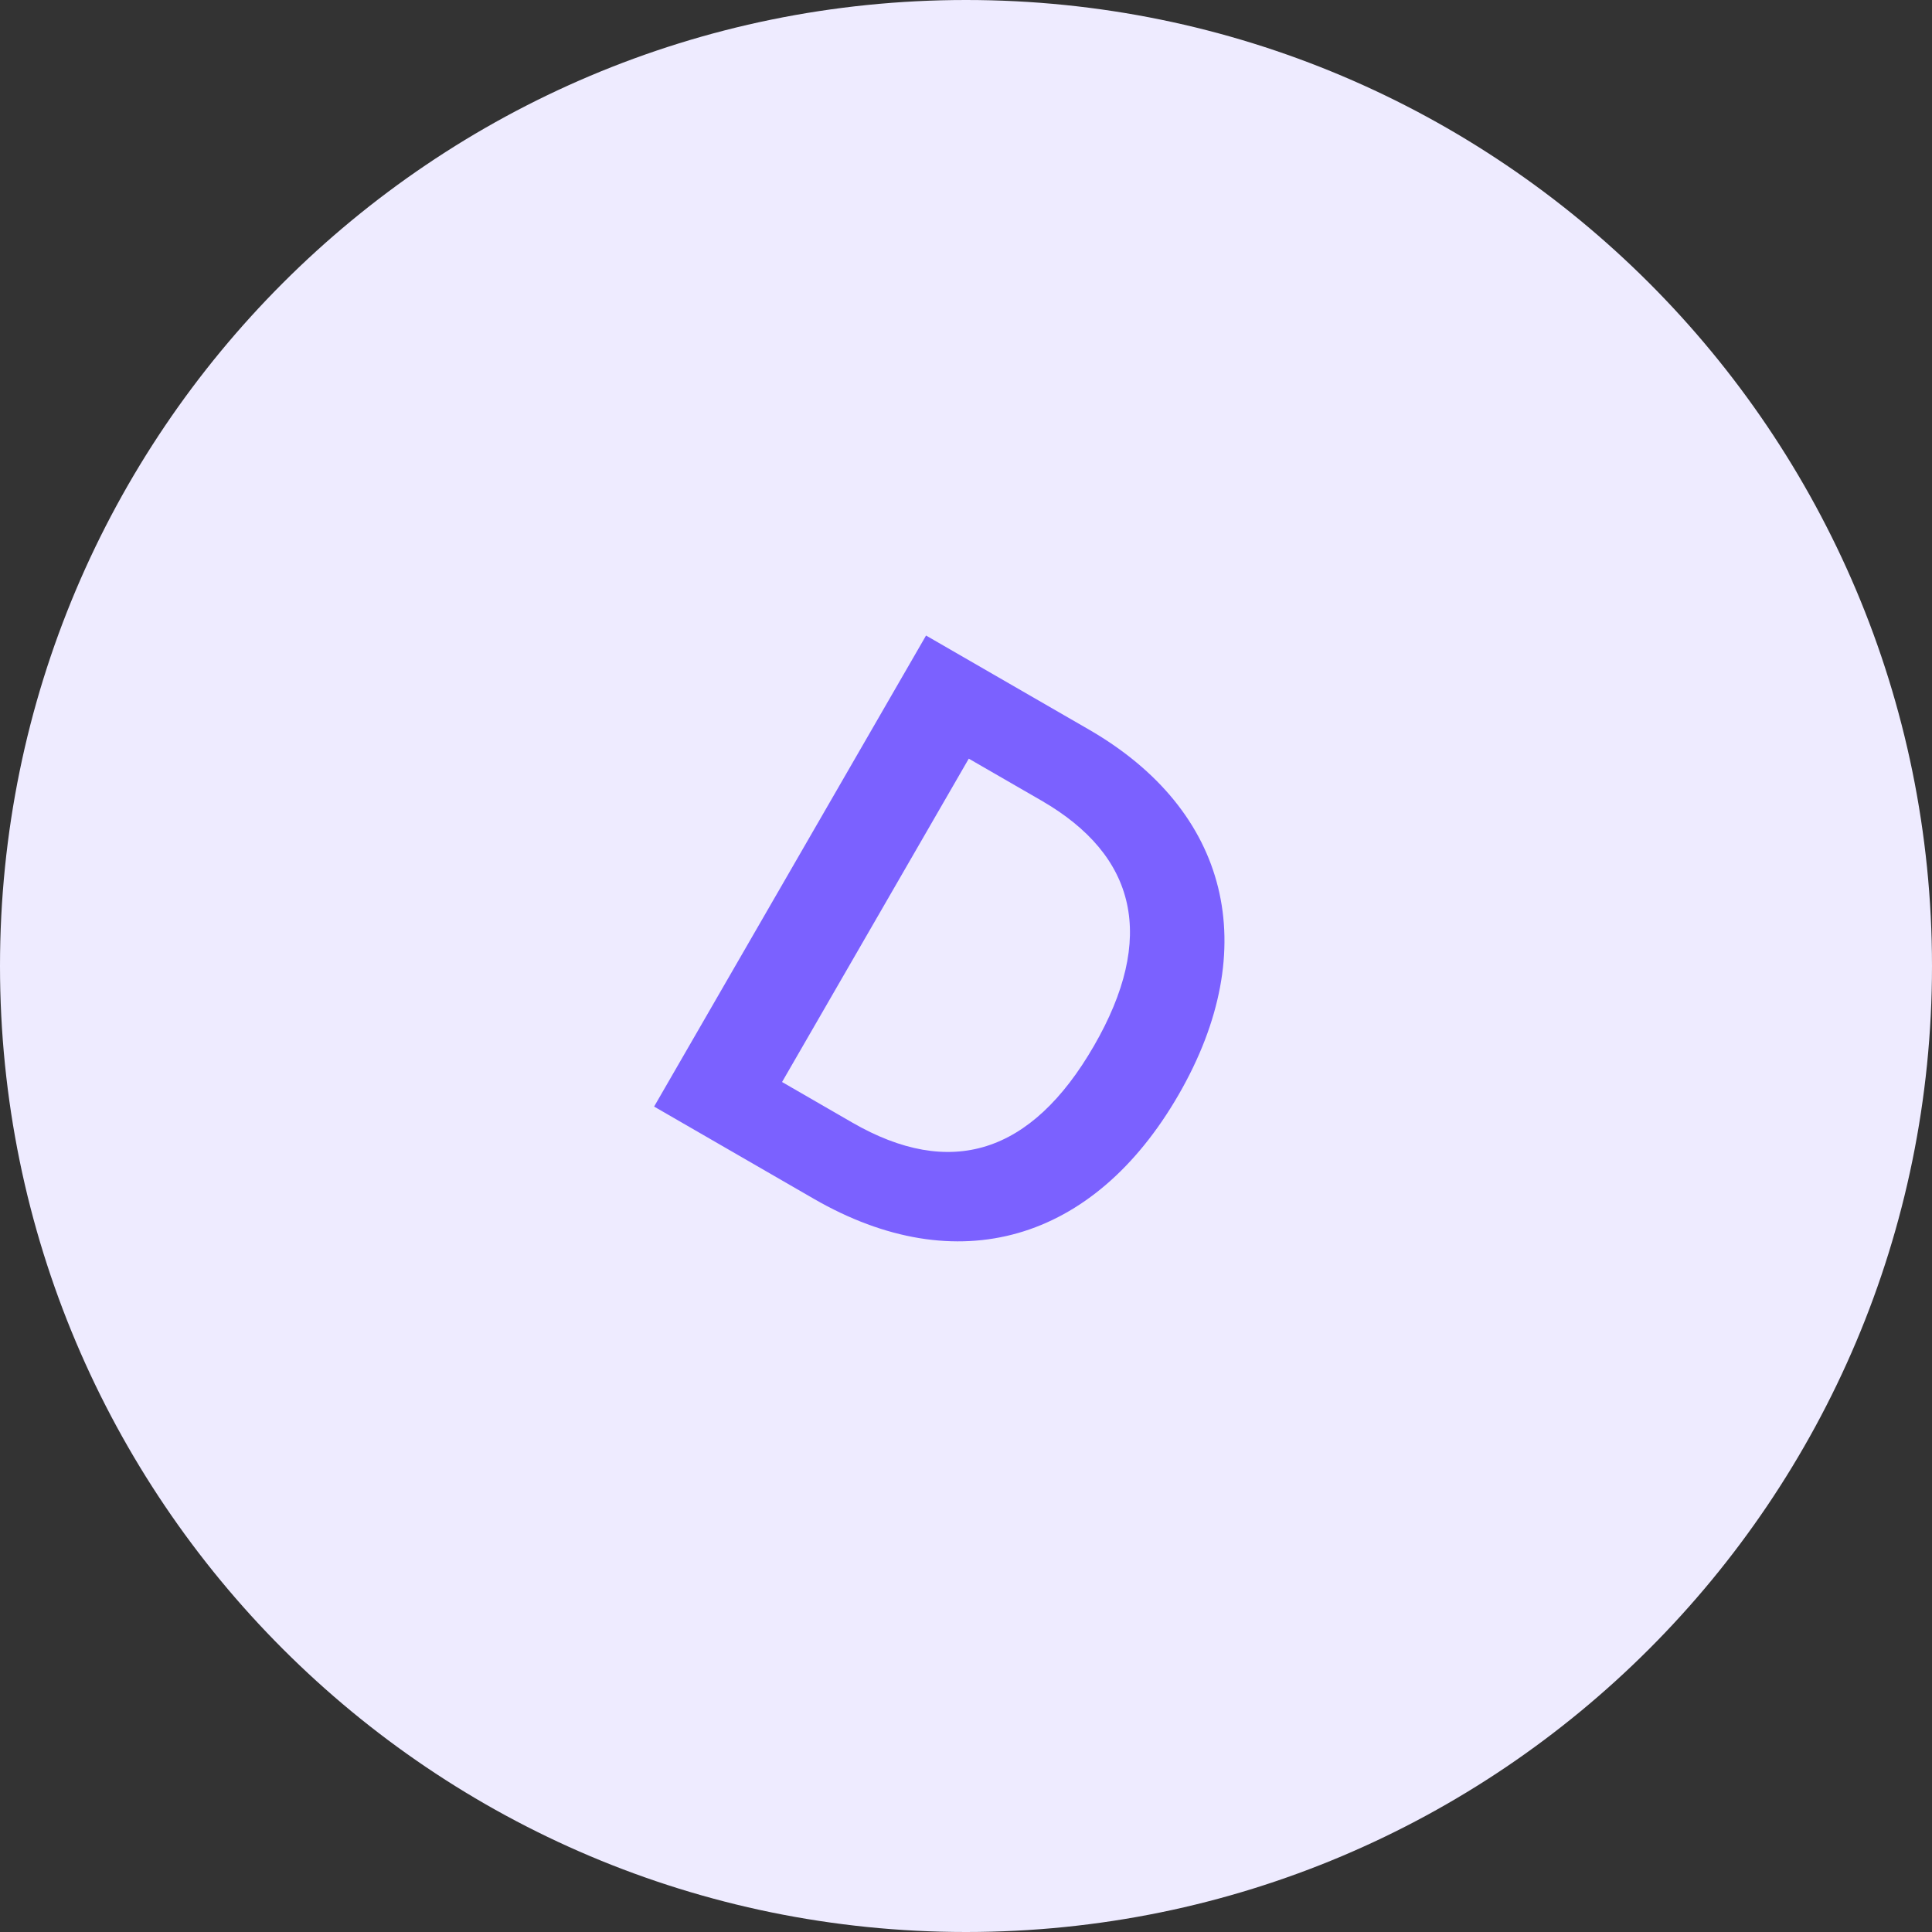 <svg width="62" height="62" viewBox="0 0 62 62" fill="none" xmlns="http://www.w3.org/2000/svg">
<rect x="0" y="0" width="62" height="62" fill="#333333" stroke="none"/>
<path d="M62 31C62 48.121 48.121 62 31 62C13.879 62 0 48.121 0 31C0 13.879 13.879 0 31 0C48.121 0 62 13.879 62 31Z" fill="#EEEBFF"/>
<path d="M26.113 38.469C30.719 41.128 35.095 39.855 37.822 35.132C40.541 30.423 39.446 26.012 34.944 23.412L29.718 20.395L20.991 35.511L26.113 38.469ZM25.097 34.723L31.089 24.346L33.421 25.692C36.491 27.465 37.105 30.102 35.106 33.563C33.099 37.04 30.5 37.842 27.348 36.023L25.097 34.723Z" fill="#7B61FF"/>
</svg>
